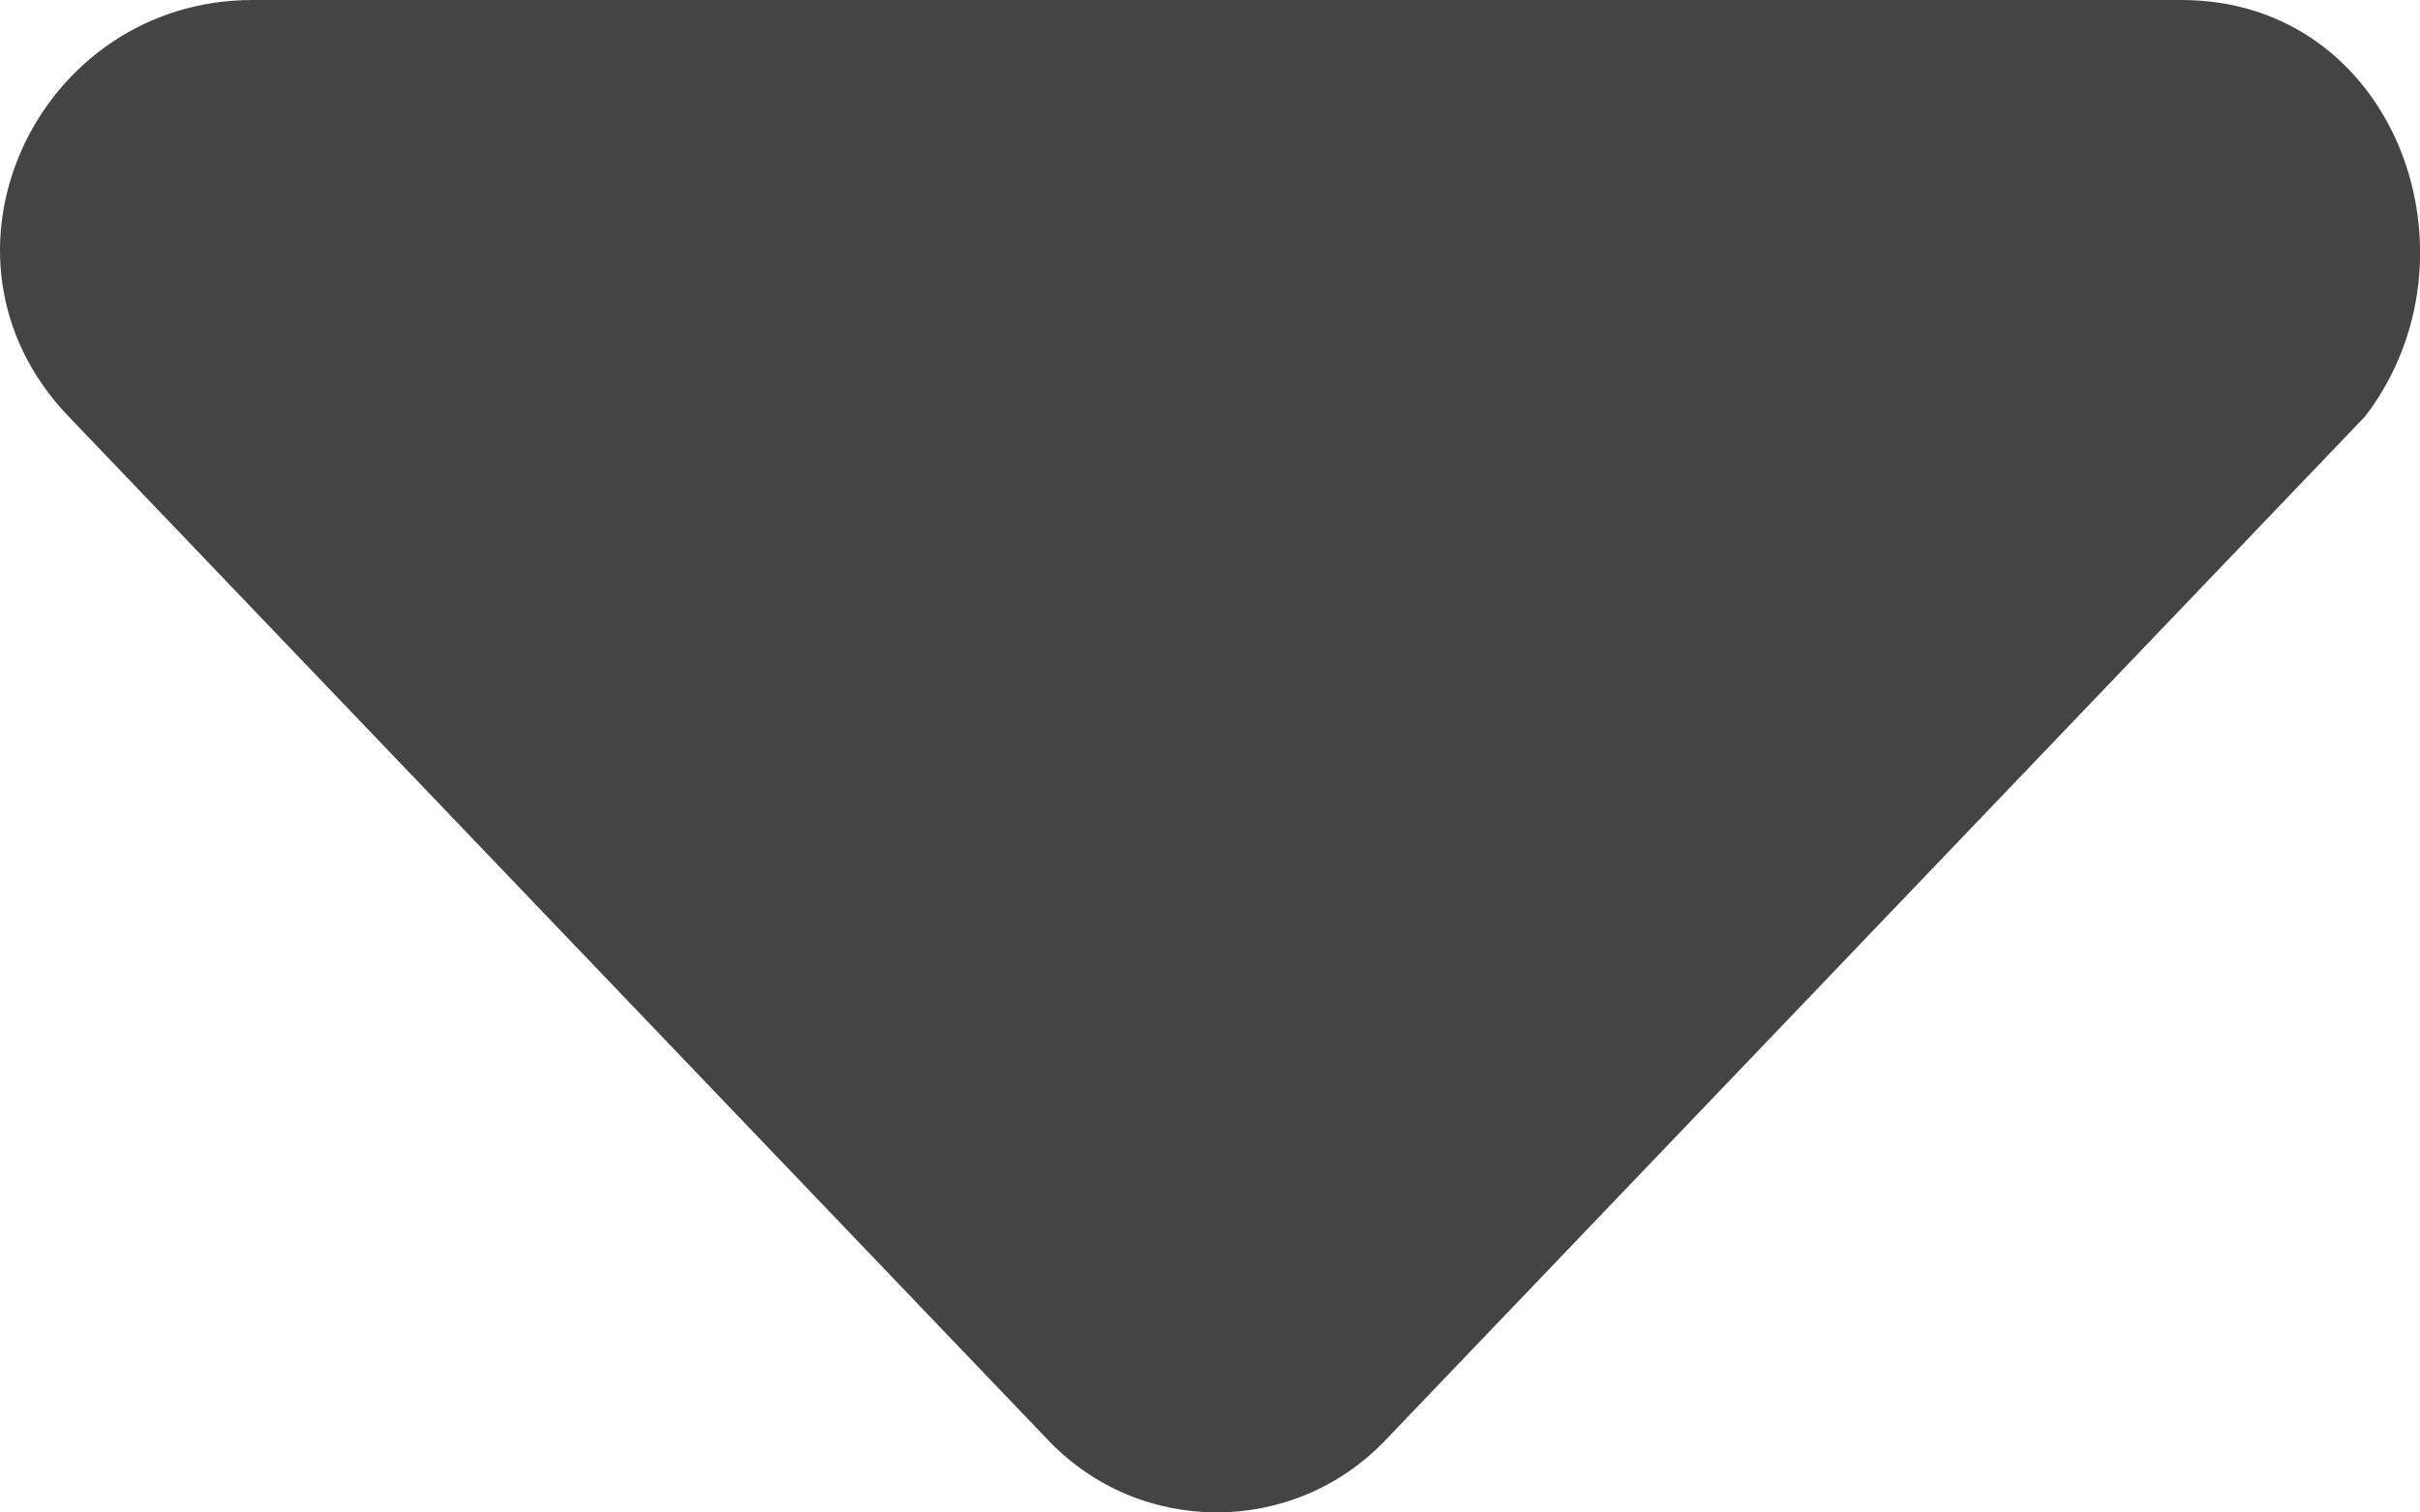 <svg width="8" height="5" viewBox="0 0 8 5" fill="none" xmlns="http://www.w3.org/2000/svg">
<path d="M0.226 1.376L3.466 4.762C3.769 5.079 4.275 5.079 4.579 4.762L7.819 1.376C8.224 0.847 7.92 0 7.211 0H0.834C0.125 0 -0.28 0.847 0.226 1.376Z" fill="#444444"/>
</svg>
